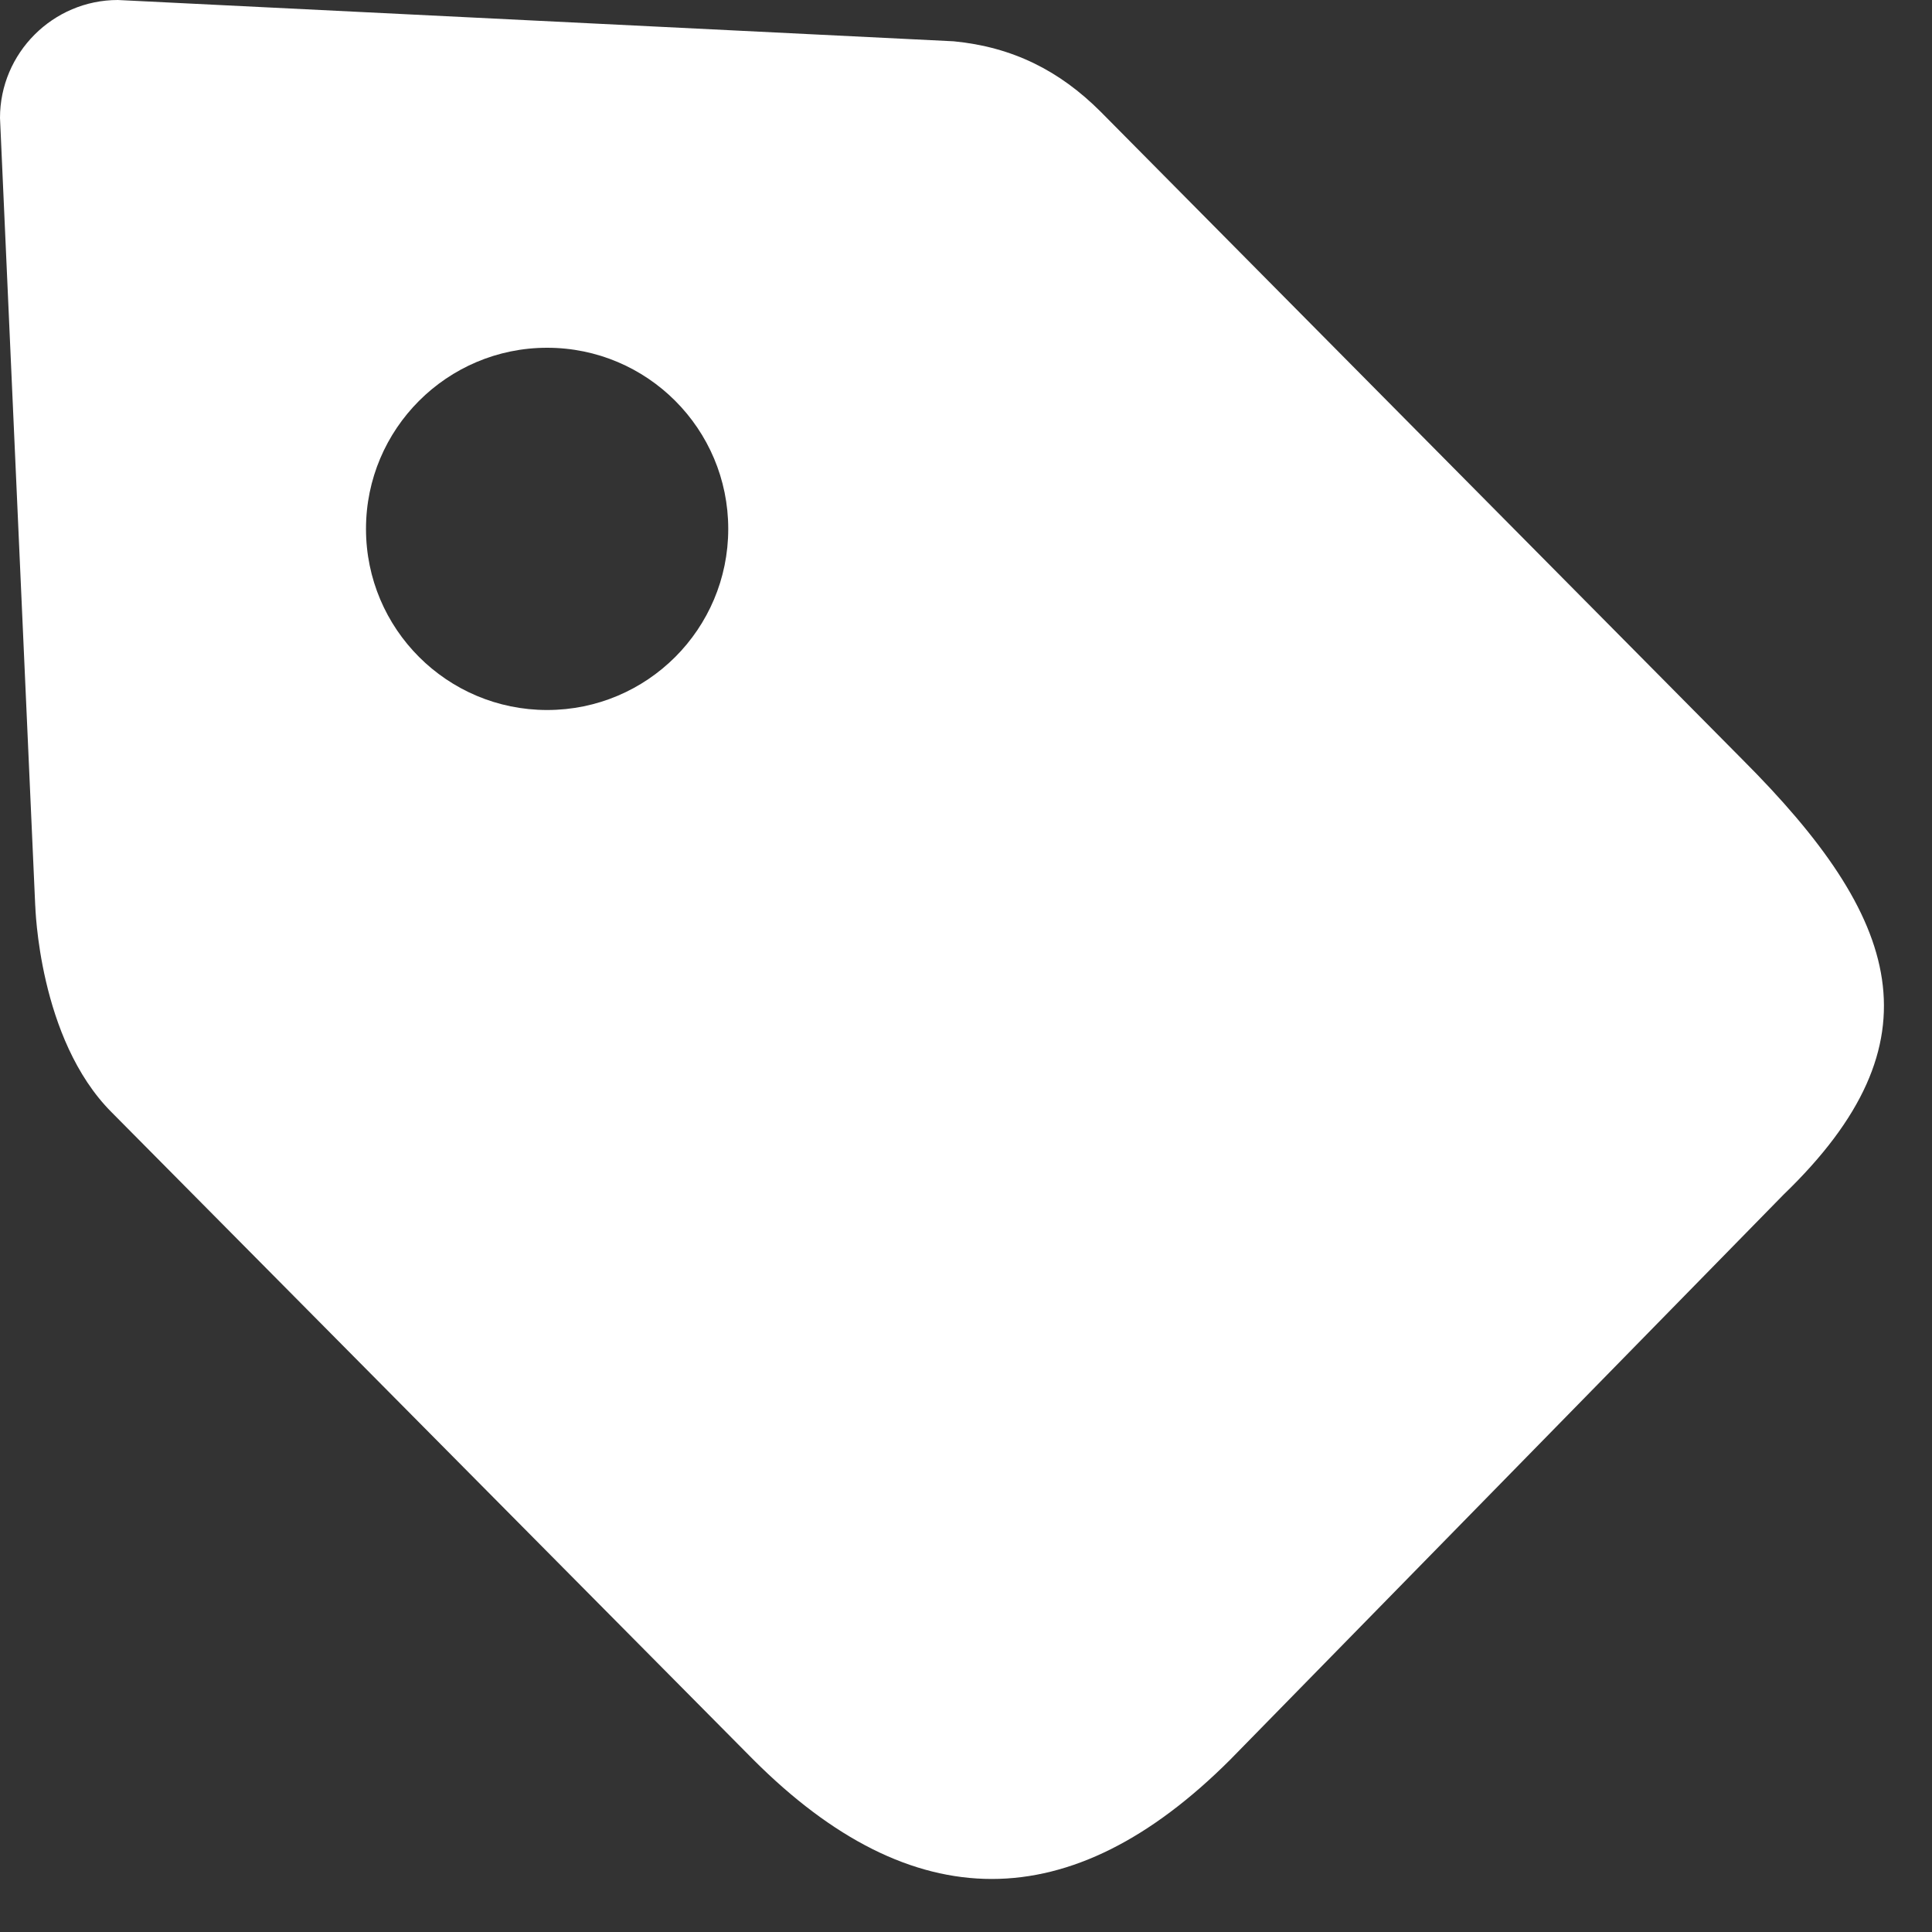 <svg width="16" height="16" viewBox="0 0 16 16" fill="none" xmlns="http://www.w3.org/2000/svg">
<rect x="0" y="0" width="16" height="16" fill="#333333" stroke="none"/>
<path fill-rule="evenodd" clip-rule="evenodd" d="M9.115 0.925L14.429 6.289C15.743 7.603 16.085 8.626 14.771 9.893L10.188 14.573C8.87 15.89 7.556 15.89 6.239 14.573L0.925 9.212C0.317 8.604 0.293 7.5 0.292 7.5C0.292 7.5 0.292 7.502 0.292 7.506L0 0.976C0 0.439 0.439 0 0.976 0L7.898 0.342C8.384 0.389 8.773 0.583 9.115 0.925ZM4.531 5.88C5.36 5.88 6.031 5.209 6.031 4.38C6.031 3.552 5.36 2.88 4.531 2.88C3.703 2.88 3.031 3.552 3.031 4.38C3.031 5.209 3.703 5.88 4.531 5.88Z" fill="white"/>
</svg>
